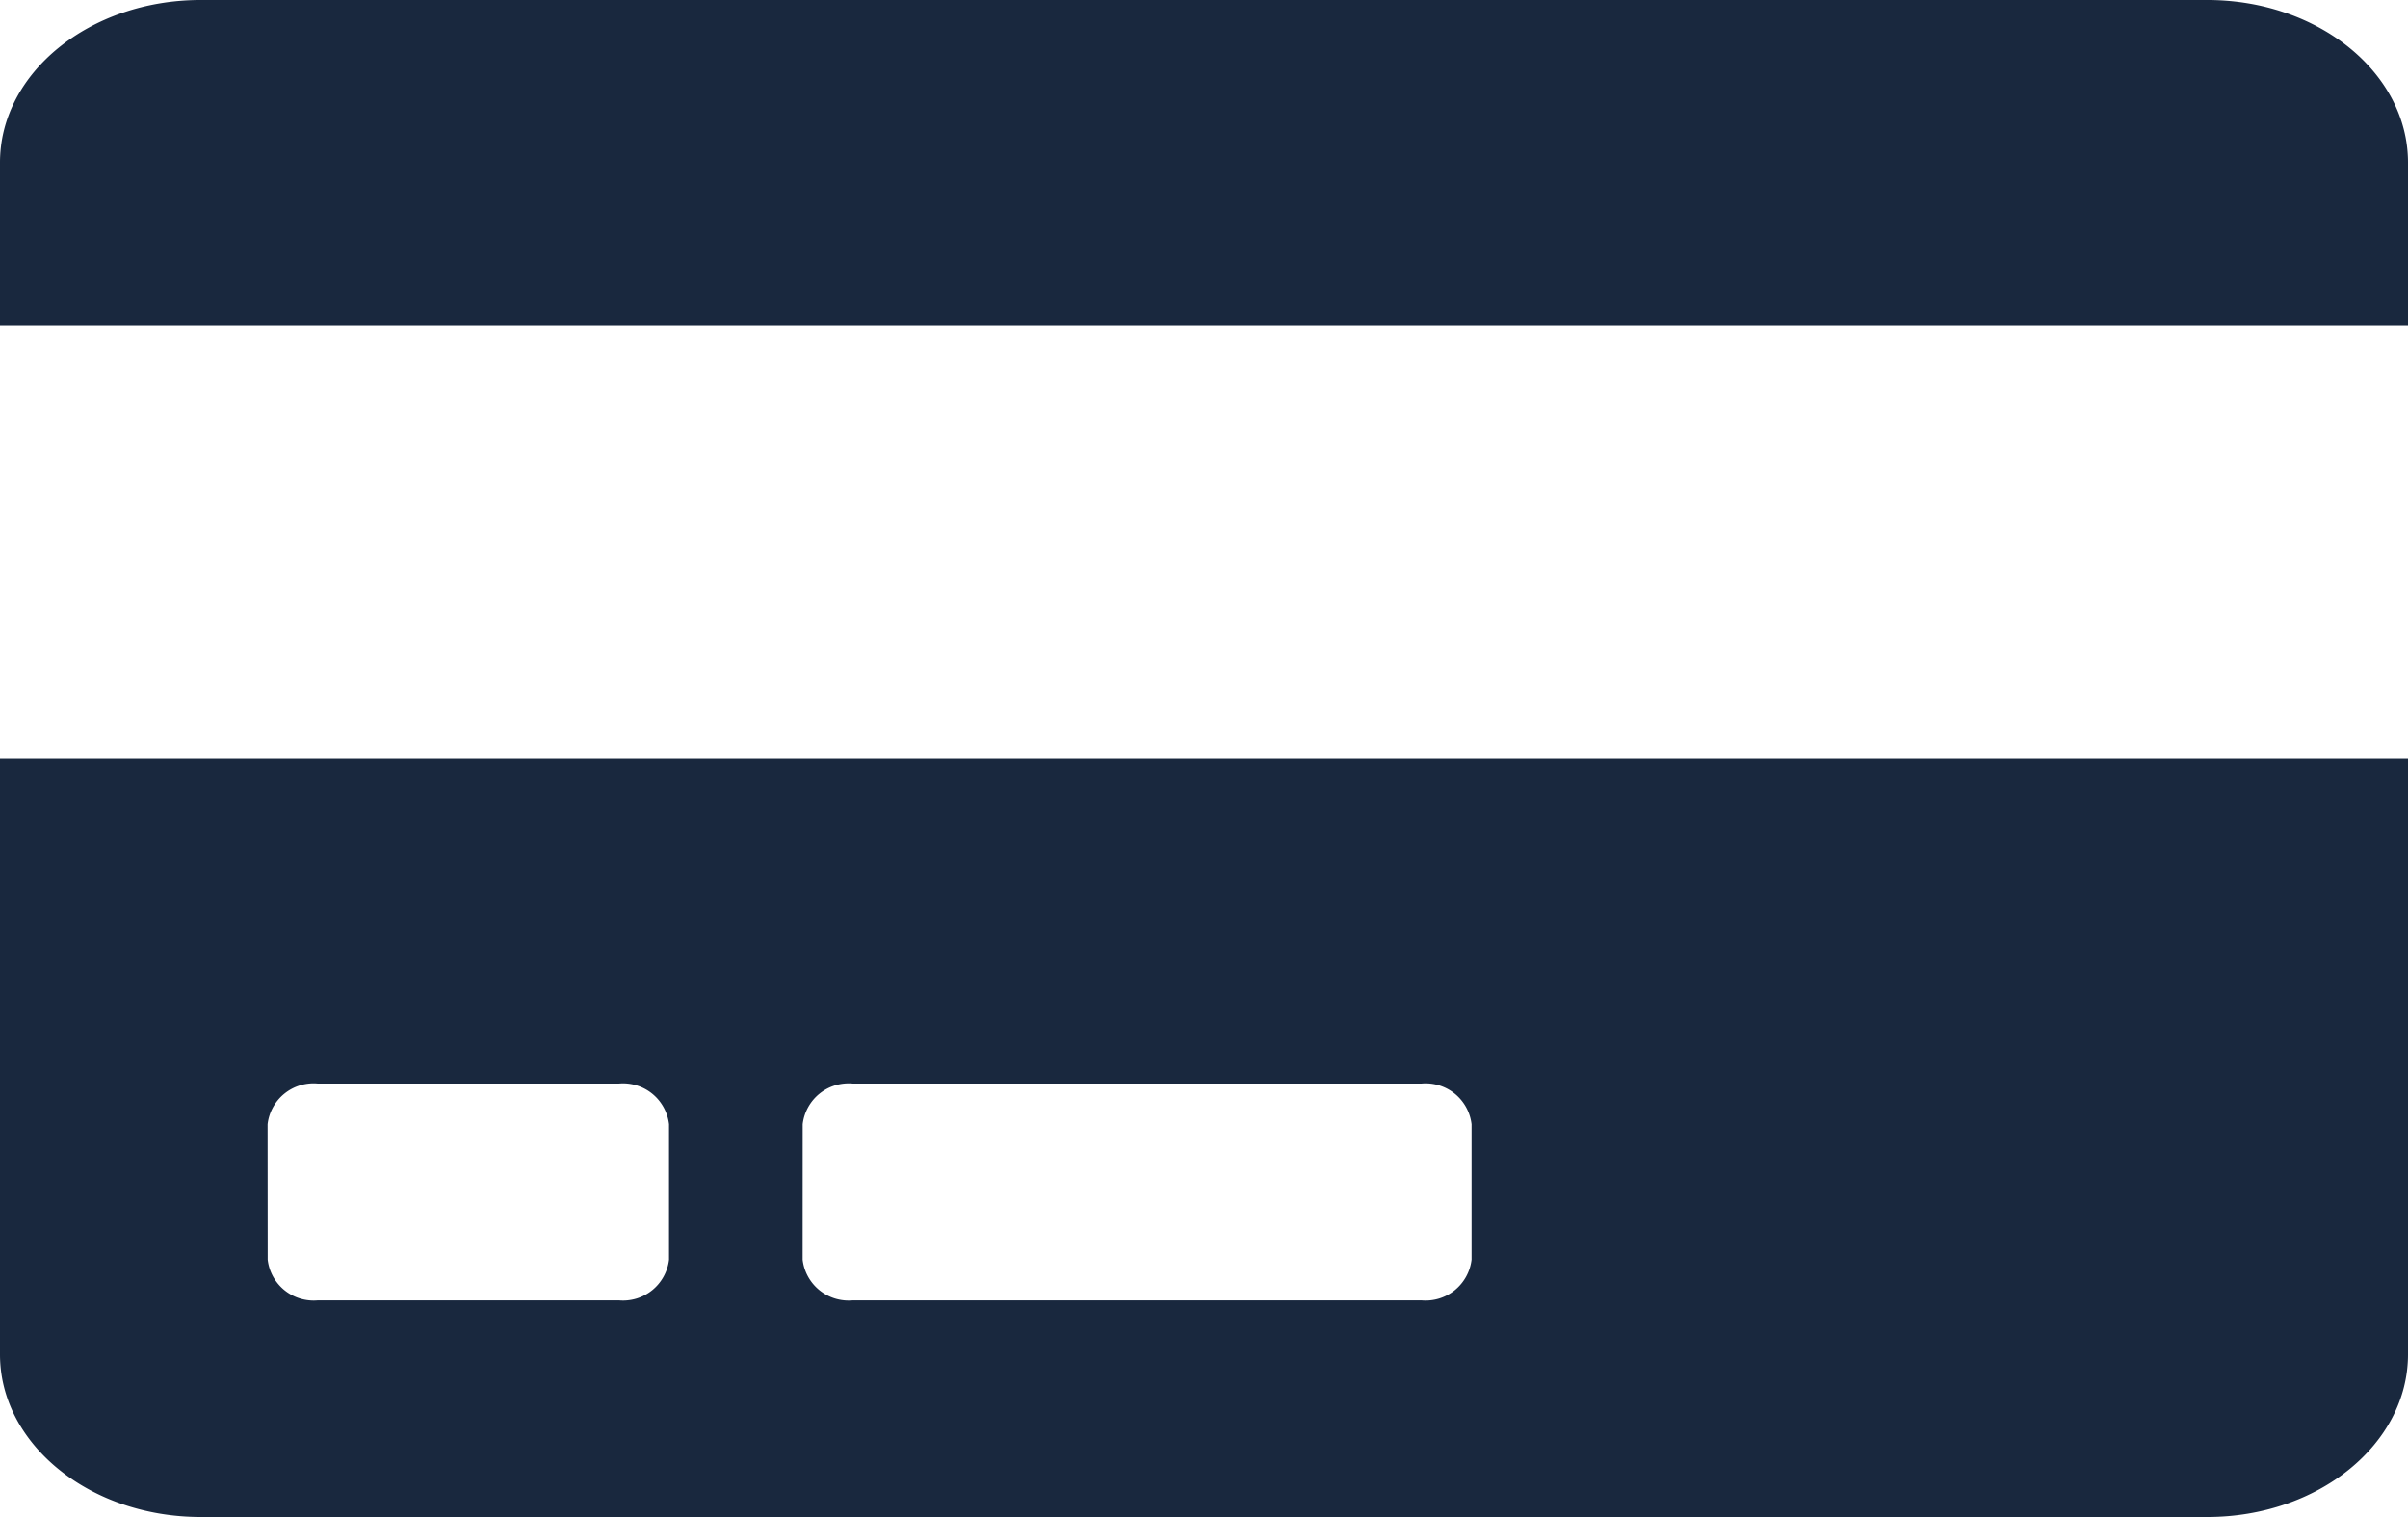 <svg xmlns="http://www.w3.org/2000/svg" width="50" height="31.5" viewBox="0 0 50 31.5">
  <path id="Icon_awesome-credit-card" data-name="Icon awesome-credit-card" d="M0,30.375c0,1.863,1.866,3.375,4.167,3.375H45.833c2.3,0,4.167-1.512,4.167-3.375V18H0Zm16.667-4.781a.961.961,0,0,1,1.042-.844H29.514a.961.961,0,0,1,1.042.844v2.813a.961.961,0,0,1-1.042.844H17.708a.961.961,0,0,1-1.042-.844Zm-11.111,0A.961.961,0,0,1,6.6,24.75h6.25a.961.961,0,0,1,1.042.844v2.813a.961.961,0,0,1-1.042.844H6.6a.961.961,0,0,1-1.042-.844ZM50,5.625V9H0V5.625C0,3.762,1.866,2.25,4.167,2.25H45.833C48.134,2.25,50,3.762,50,5.625Z" transform="translate(0 -2.25)" fill="#19283e"/>
</svg>
